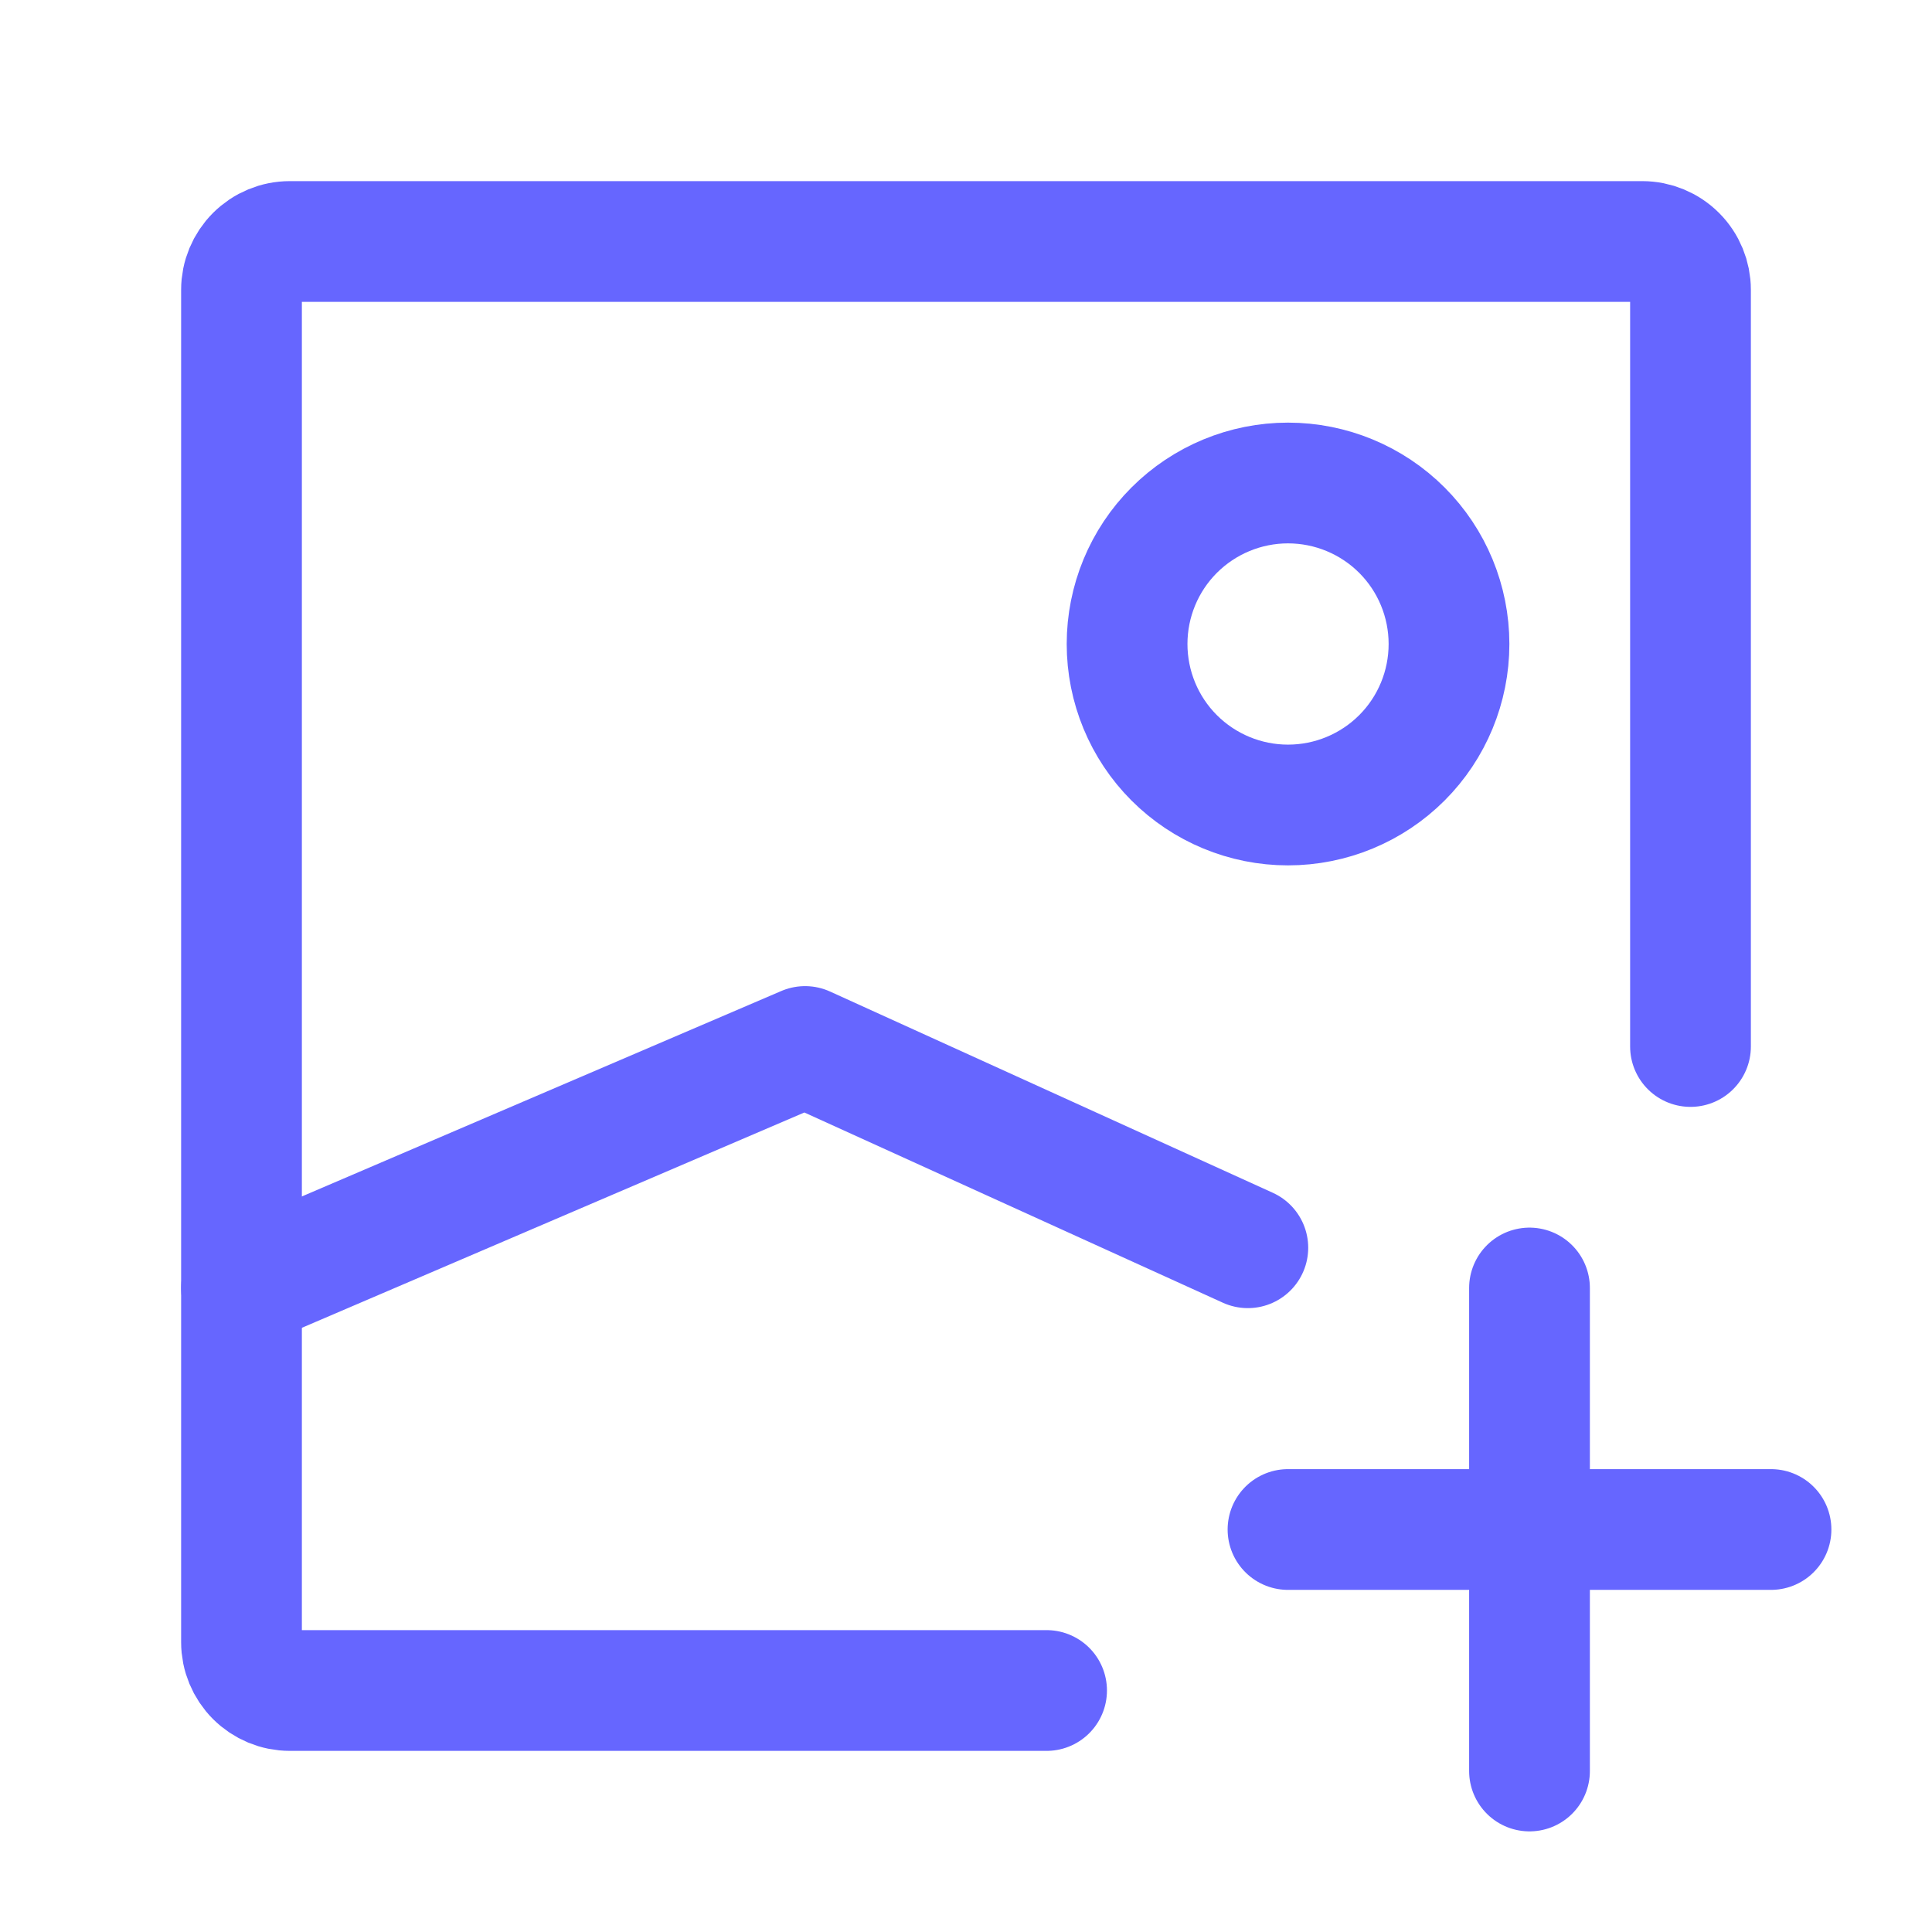 <svg width="24" height="24" viewBox="0 0 24 24" fill="none" xmlns="http://www.w3.org/2000/svg">
<path d="M13.001 21H3.6C3.441 21 3.289 20.937 3.176 20.824C3.064 20.712 3 20.559 3 20.4V3.6C3 3.441 3.064 3.288 3.176 3.176C3.289 3.063 3.441 3 3.6 3H20.401C20.56 3 20.712 3.063 20.825 3.176C20.937 3.288 21 3.441 21 3.6V13" stroke="#6666FF" stroke-width="1.5" stroke-linecap="round" stroke-linejoin="round"/>
<path d="M3 16L10.001 13L15.501 15.5M16 19H19M19 19H22M19 19V16M19 19V22M16 10C15.47 10 14.961 9.789 14.586 9.414C14.211 9.039 14.001 8.53 14.001 8C14.001 7.47 14.211 6.961 14.586 6.586C14.961 6.211 15.47 6 16 6C16.531 6 17.04 6.211 17.415 6.586C17.79 6.961 18 7.47 18 8C18 8.53 17.79 9.039 17.415 9.414C17.04 9.789 16.531 10 16 10Z" stroke="#6666FF" stroke-width="1.5" stroke-linecap="round" stroke-linejoin="round"/>
</svg>
